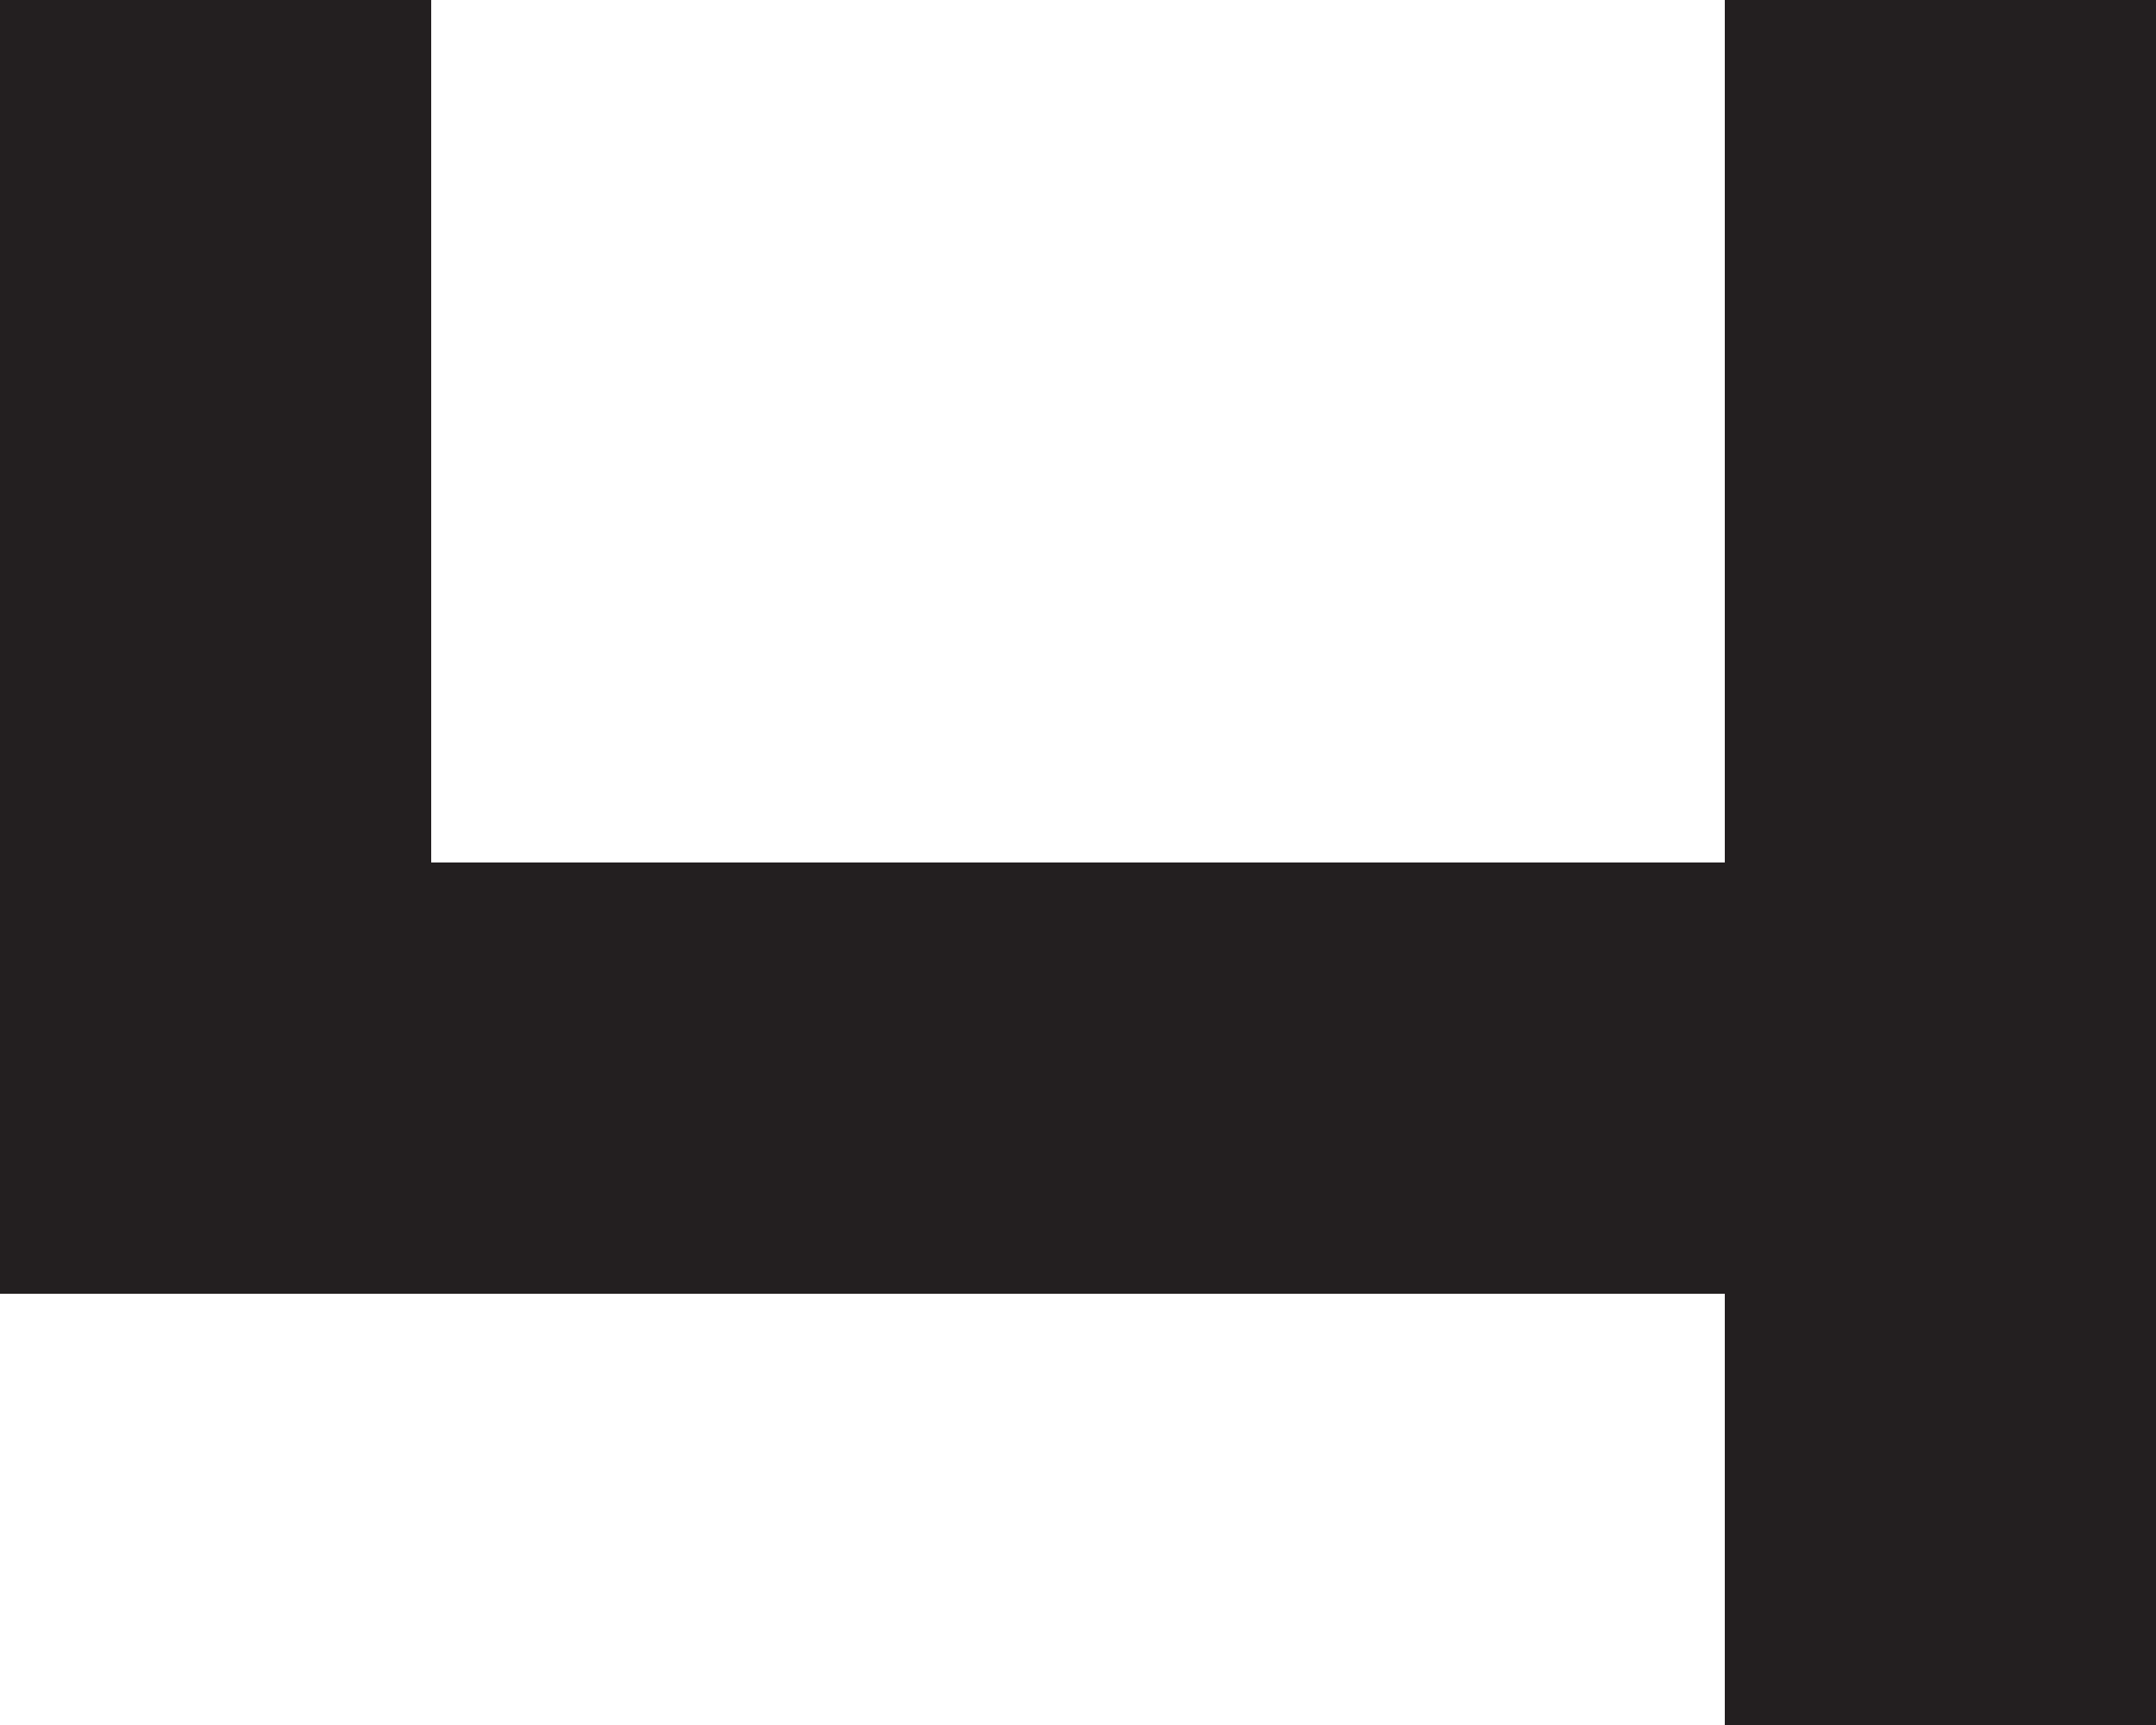 <?xml version="1.0" encoding="UTF-8"?>
<svg id="Layer_1" data-name="Layer 1" xmlns="http://www.w3.org/2000/svg" viewBox="0 0 5 4">
  <defs>
    <style>
      .cls-1 {
        fill: #231f20;
      }
    </style>
  </defs>
  <polygon class="cls-1" points="4 1 4 2 3 2 2 2 1 2 1 1 1 0 0 0 0 1 0 2 0 3 1 3 2 3 3 3 4 3 4 4 5 4 5 3 5 2 5 1 5 0 4 0 4 1"/>
</svg>